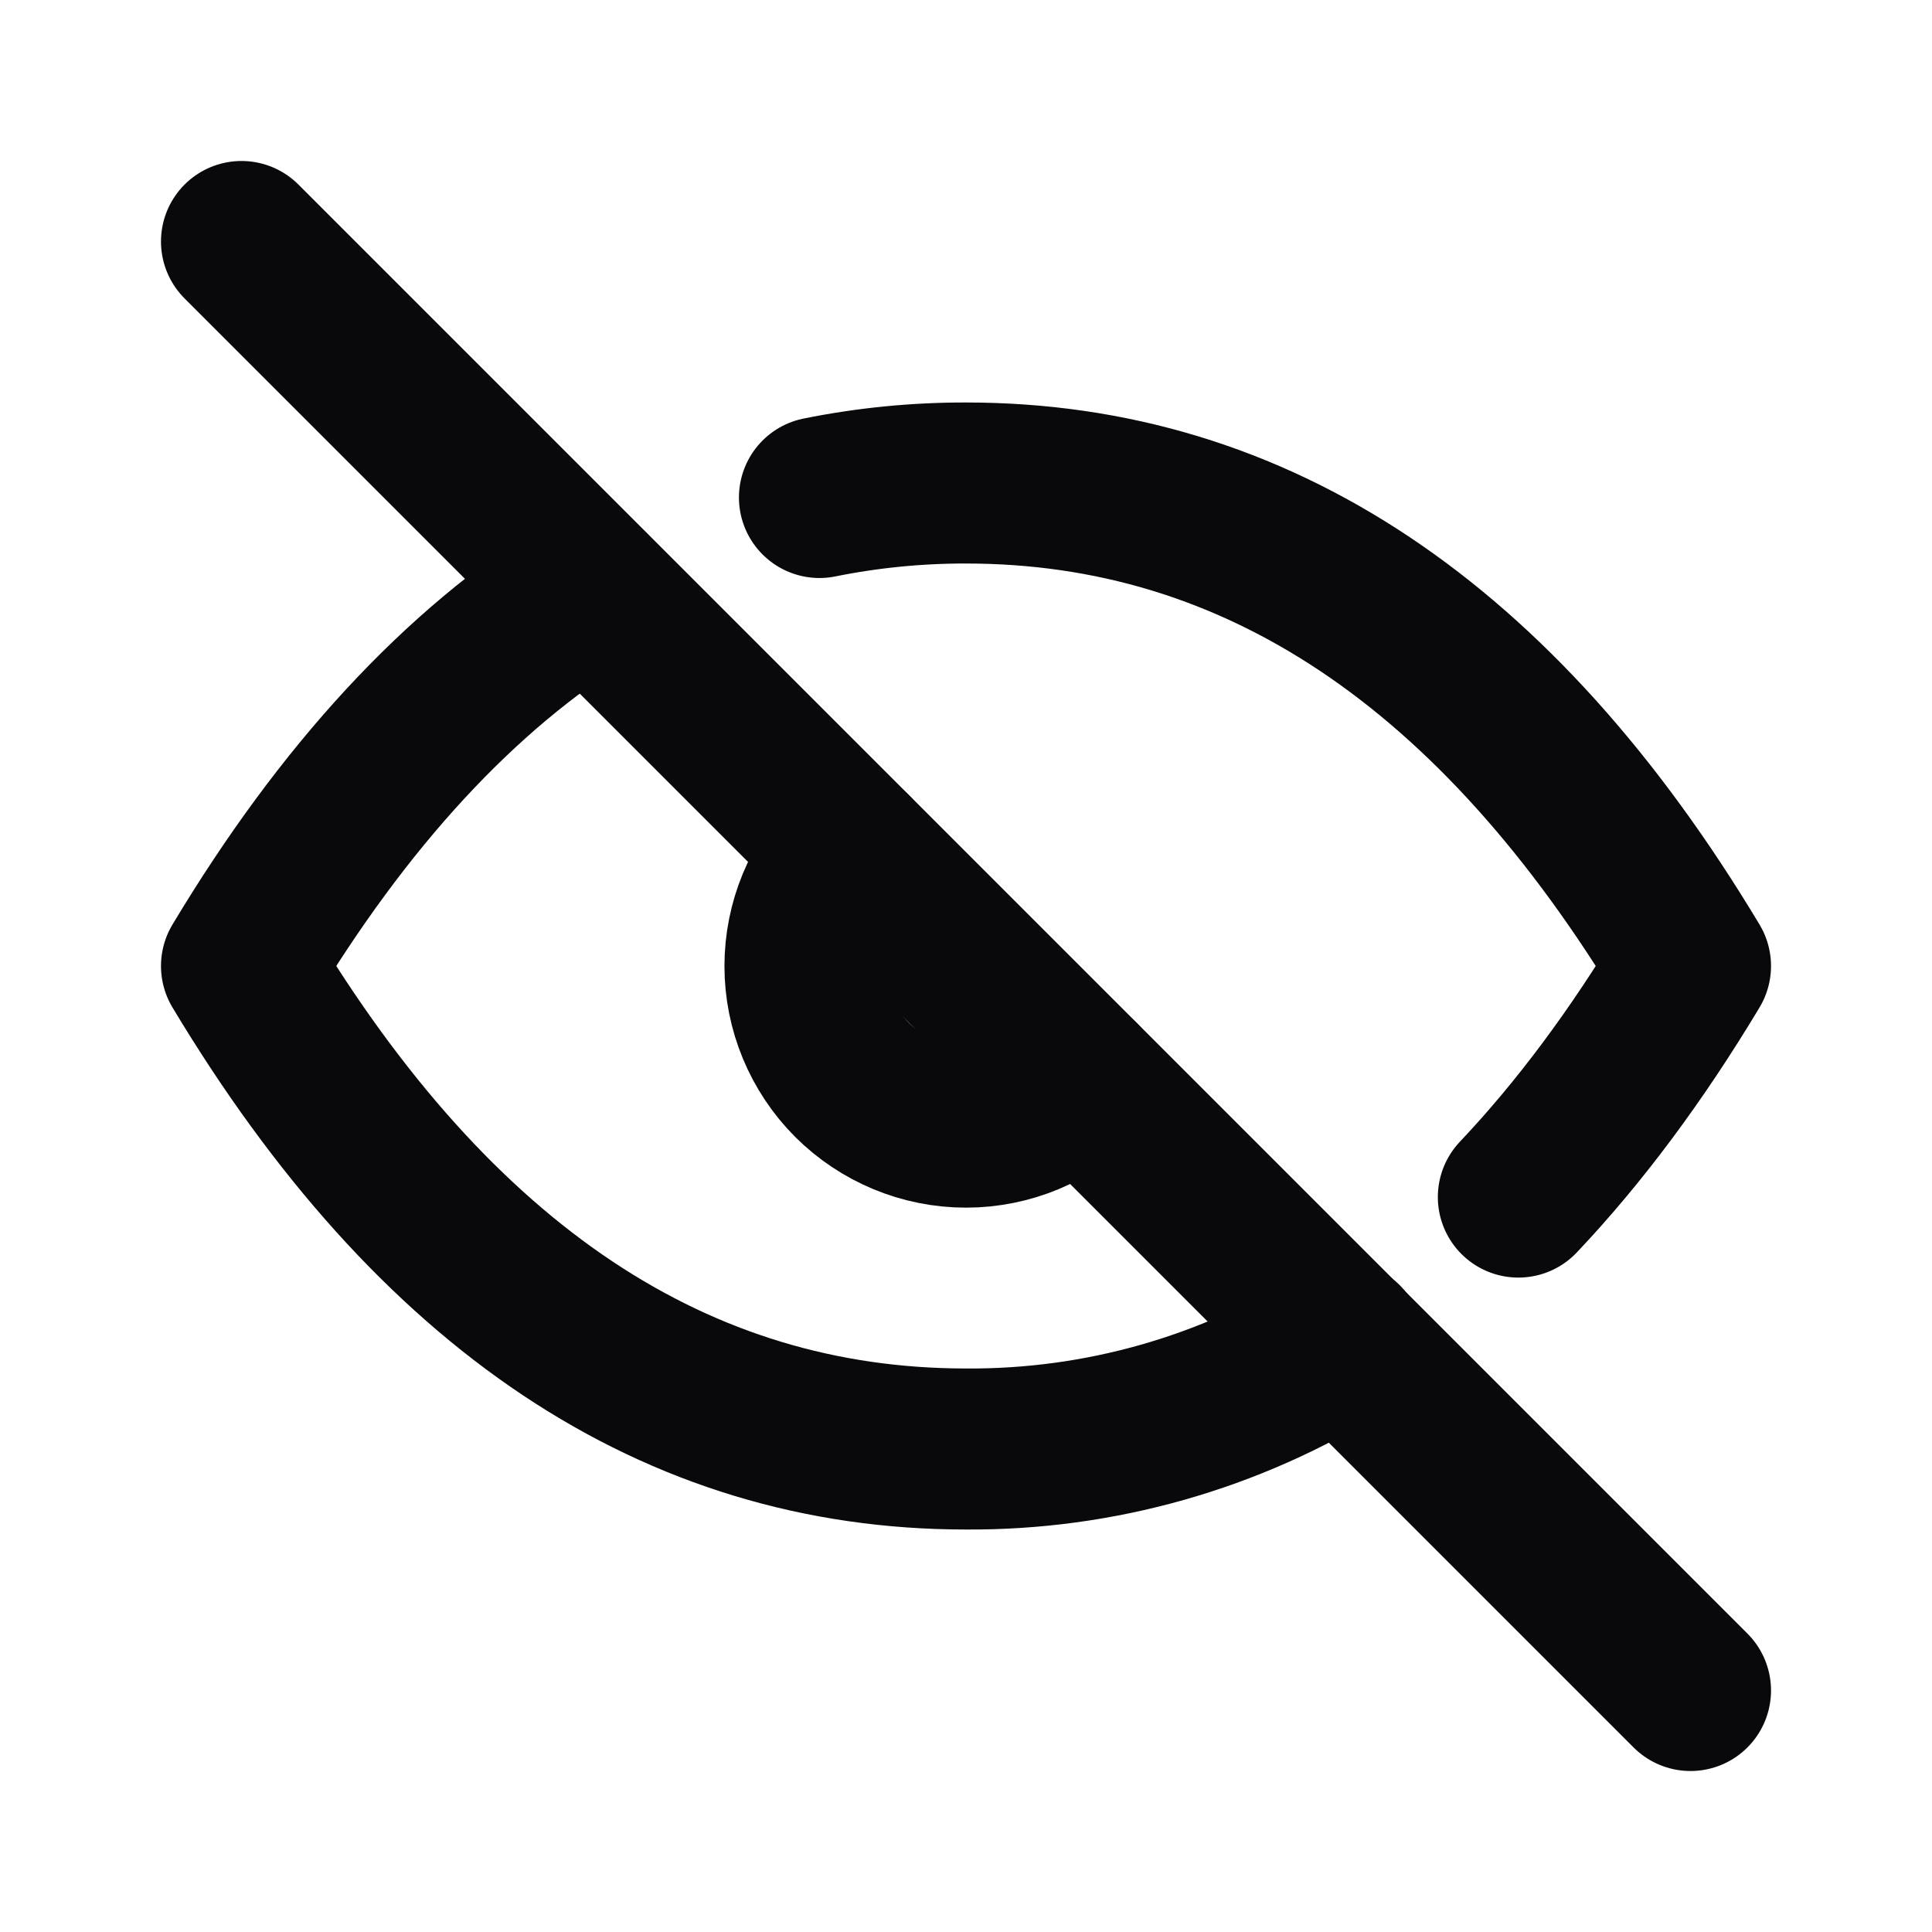 <svg width="20" height="20" viewBox="0 0 20 20" fill="none" xmlns="http://www.w3.org/2000/svg">
<path d="M8.821 8.822C8.508 9.135 8.333 9.559 8.333 10.001C8.333 10.443 8.509 10.867 8.821 11.18C9.134 11.492 9.558 11.668 10 11.668C10.442 11.668 10.866 11.492 11.178 11.179" stroke="#09090B" stroke-width="1.667" stroke-linecap="round" stroke-linejoin="round"/>
<path d="M13.901 13.894C12.732 14.626 11.379 15.009 10 15C7 15 4.5 13.333 2.5 10C3.56 8.233 4.76 6.935 6.1 6.105M8.483 5.15C8.983 5.049 9.491 4.999 10 5C13 5 15.5 6.667 17.5 10C16.945 10.925 16.351 11.723 15.718 12.392" stroke="#09090B" stroke-width="1.667" stroke-linecap="round" stroke-linejoin="round"/>
<path d="M2.5 2.5L17.5 17.5" stroke="#09090B" stroke-width="1.667" stroke-linecap="round" stroke-linejoin="round"/>
</svg>
